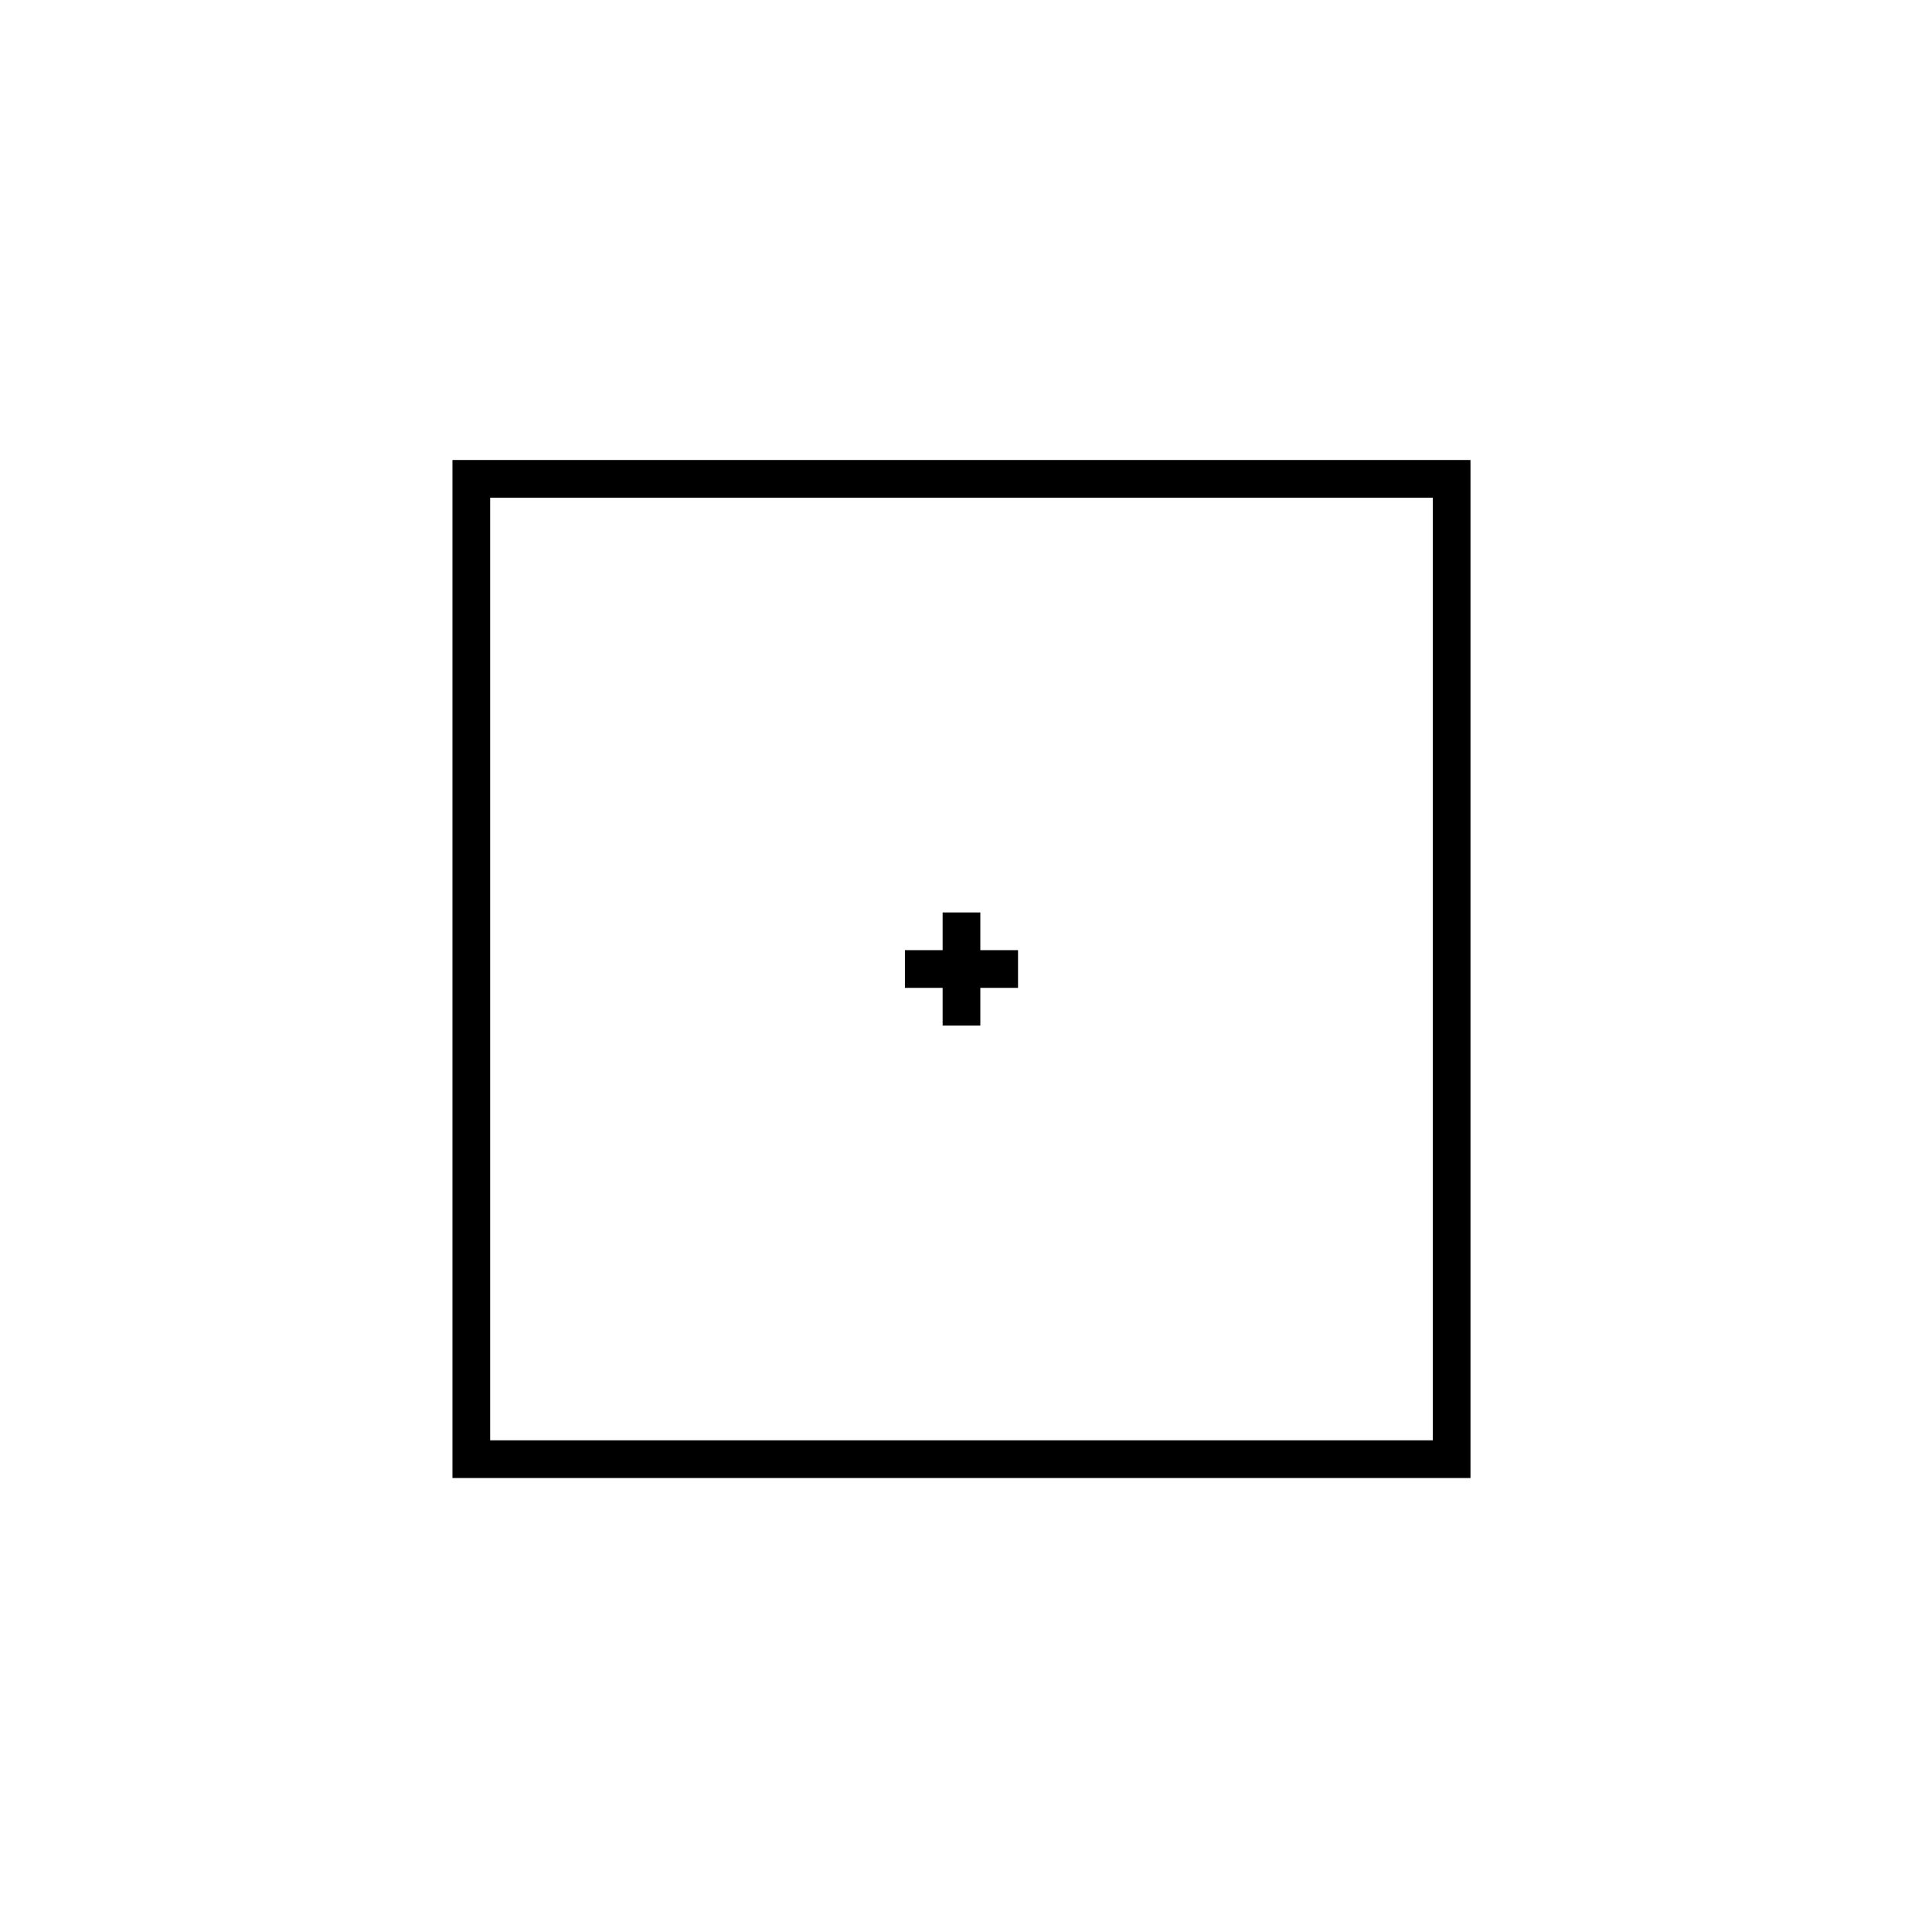 <svg xmlns="http://www.w3.org/2000/svg" xmlns:svg="http://www.w3.org/2000/svg" id="svg4295" width="256" height="256" version="1.1" viewBox="0 0 72.249 72.249"><path style="fill:#000;stroke-width:1.321;stroke-miterlimit:4;stroke-dasharray:none" id="rect4722" d="M 125 121 L 125 126 L 120 126 L 120 131 L 125 131 L 125 136 L 130 136 L 130 131 L 135 131 L 135 126 L 130 126 L 130 121 L 125 121 z" transform="scale(0.282)"/><path style="fill:#000;stroke-width:5;stroke-miterlimit:4;stroke-dasharray:none" id="rect4726" d="M 60 61 L 60 66 L 60 191 L 60 196 L 65 196 L 190 196 L 195 196 L 195 66 L 195 61 L 60 61 z M 65 66 L 190 66 L 190 191 L 65 191 L 65 66 z" transform="scale(0.282)"/></svg>